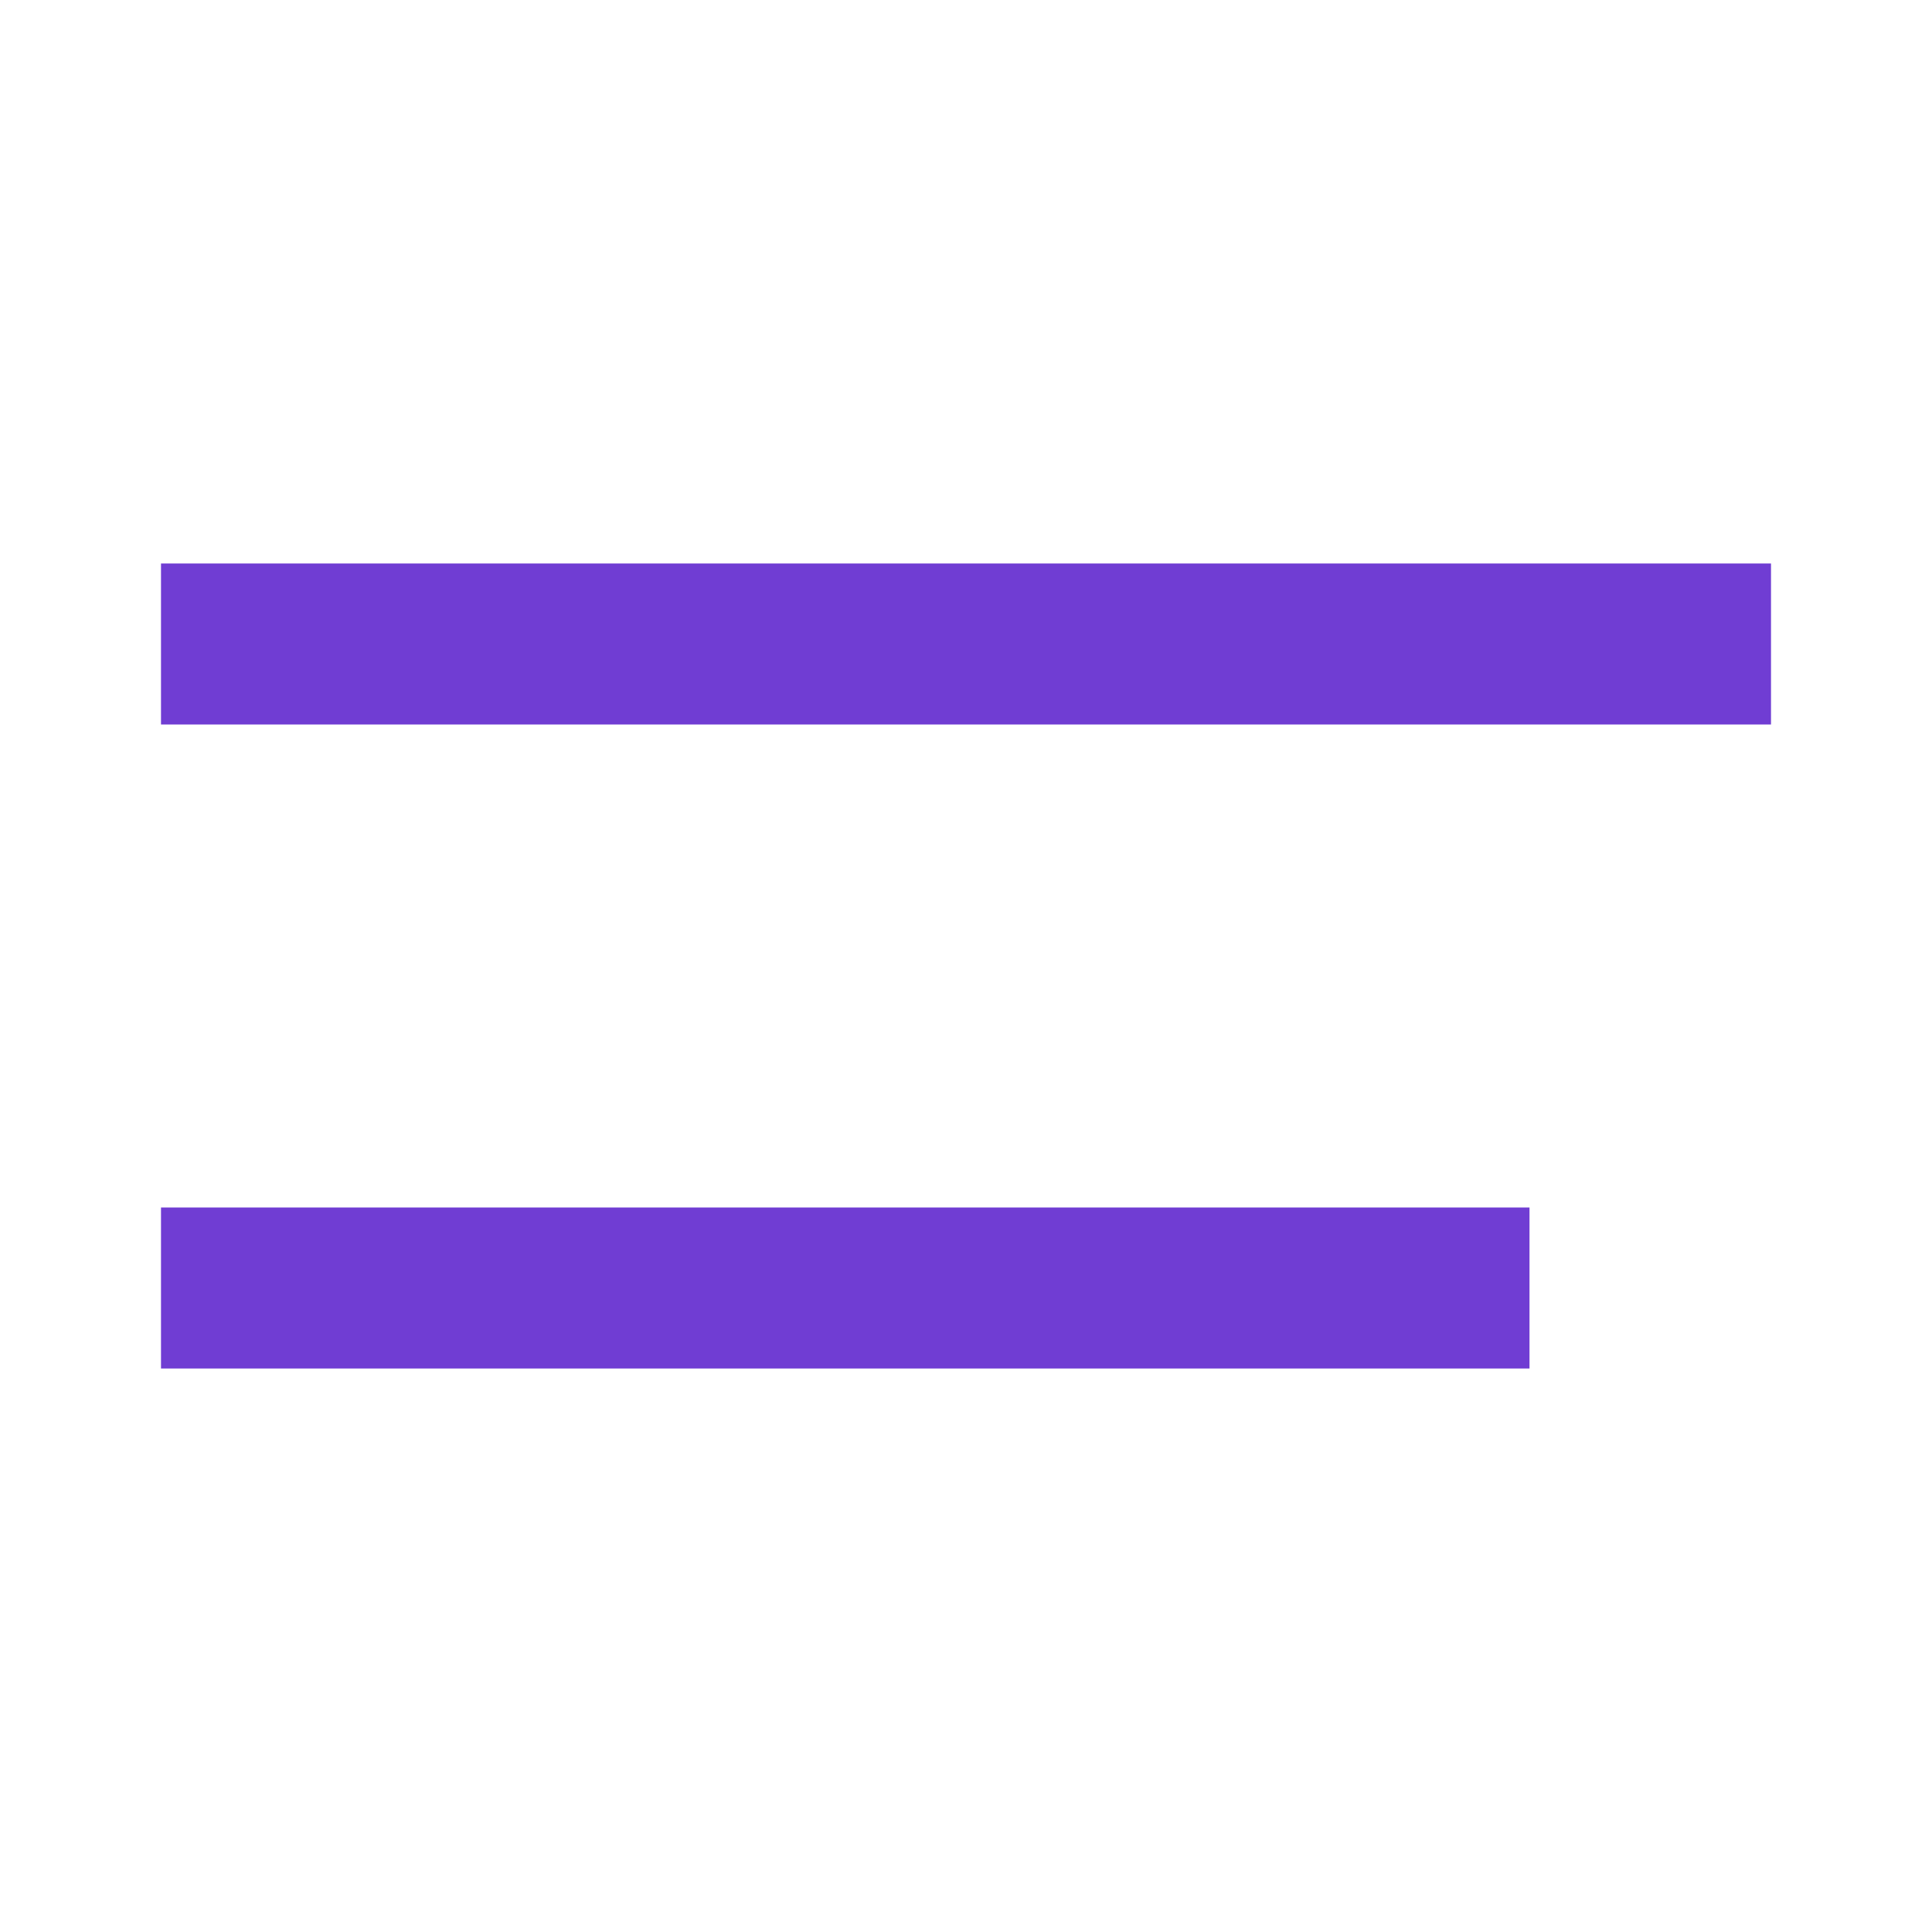 <svg width="24" height="24" viewBox="0 0 24 24" fill="none" xmlns="http://www.w3.org/2000/svg">
<line x1="2" y1="8" x2="22" y2="8" stroke="#703DD3" stroke-width="2"/>
<line x1="2" y1="16" x2="19" y2="16" stroke="#703DD3" stroke-width="2"/>
</svg>
